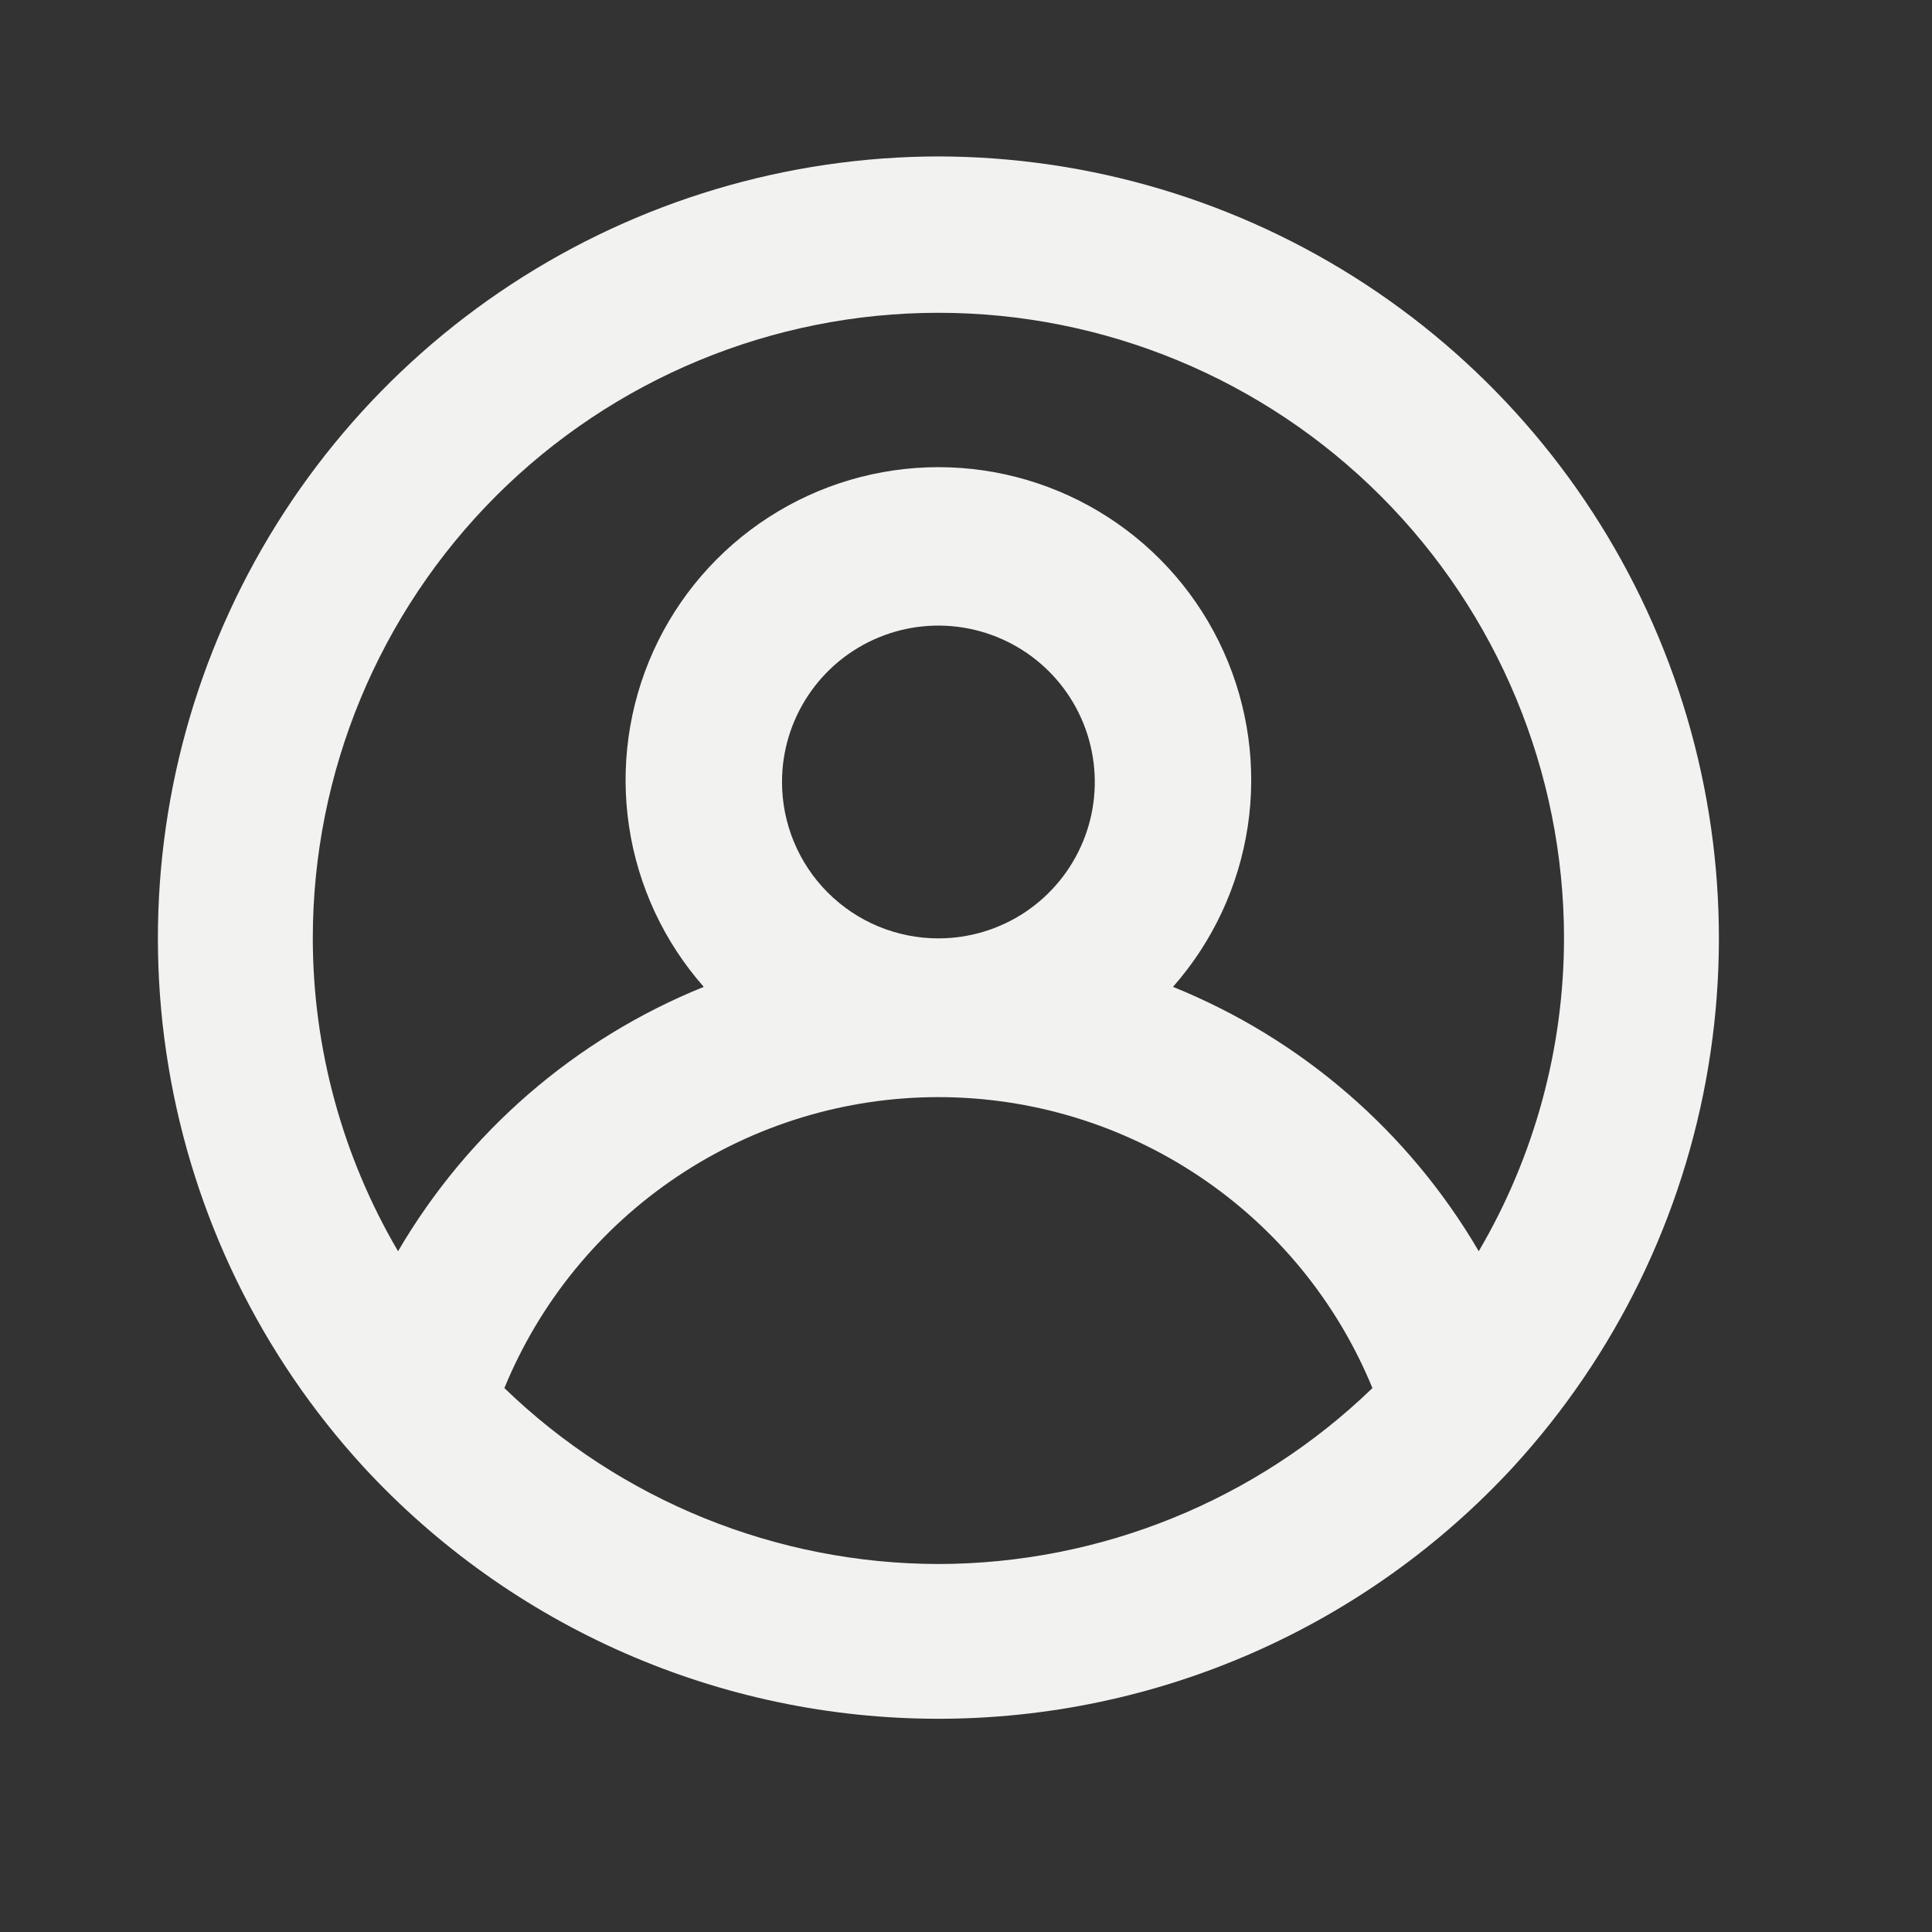 <svg width="30" height="30" viewBox="0 0 30 30" fill="none" xmlns="http://www.w3.org/2000/svg">
<rect x="0" y="0" width="30" height="30" fill="#333333" stroke="none"/>
<path d="M14.571 2.429C12.216 2.433 9.913 3.122 7.943 4.412C5.973 5.702 4.42 7.538 3.474 9.695C2.528 11.851 2.23 14.237 2.616 16.56C3.001 18.884 4.054 21.044 5.646 22.78C6.783 24.012 8.164 24.996 9.7 25.669C11.236 26.342 12.894 26.689 14.571 26.689C16.248 26.689 17.907 26.342 19.443 25.669C20.979 24.996 22.359 24.012 23.496 22.78C25.088 21.044 26.142 18.884 26.527 16.56C26.913 14.237 26.615 11.851 25.669 9.695C24.723 7.538 23.17 5.702 21.2 4.412C19.23 3.122 16.927 2.433 14.571 2.429ZM14.571 24.286C12.056 24.282 9.64 23.302 7.832 21.554C8.381 20.217 9.315 19.074 10.515 18.27C11.715 17.466 13.127 17.036 14.571 17.036C16.016 17.036 17.428 17.466 18.628 18.27C19.828 19.074 20.762 20.217 21.311 21.554C19.503 23.302 17.087 24.282 14.571 24.286ZM12.143 12.143C12.143 11.662 12.285 11.193 12.552 10.794C12.819 10.394 13.198 10.083 13.642 9.899C14.086 9.715 14.574 9.667 15.045 9.761C15.516 9.855 15.949 10.086 16.289 10.426C16.628 10.765 16.86 11.198 16.953 11.669C17.047 12.14 16.999 12.629 16.815 13.072C16.631 13.516 16.32 13.895 15.921 14.162C15.521 14.429 15.052 14.571 14.571 14.571C13.927 14.571 13.31 14.316 12.854 13.86C12.399 13.405 12.143 12.787 12.143 12.143ZM22.962 19.429C21.877 17.573 20.207 16.129 18.214 15.324C18.832 14.623 19.235 13.759 19.375 12.834C19.514 11.91 19.383 10.965 18.998 10.113C18.614 9.261 17.991 8.538 17.206 8.031C16.421 7.524 15.506 7.254 14.571 7.254C13.637 7.254 12.722 7.524 11.937 8.031C11.151 8.538 10.529 9.261 10.144 10.113C9.76 10.965 9.629 11.91 9.768 12.834C9.907 13.759 10.31 14.623 10.928 15.324C8.935 16.129 7.266 17.573 6.181 19.429C5.316 17.956 4.859 16.279 4.857 14.571C4.857 11.995 5.881 9.524 7.702 7.702C9.524 5.881 11.995 4.857 14.571 4.857C17.148 4.857 19.619 5.881 21.44 7.702C23.262 9.524 24.286 11.995 24.286 14.571C24.284 16.279 23.827 17.956 22.962 19.429Z" fill="#F2F2F0"/>
</svg>
